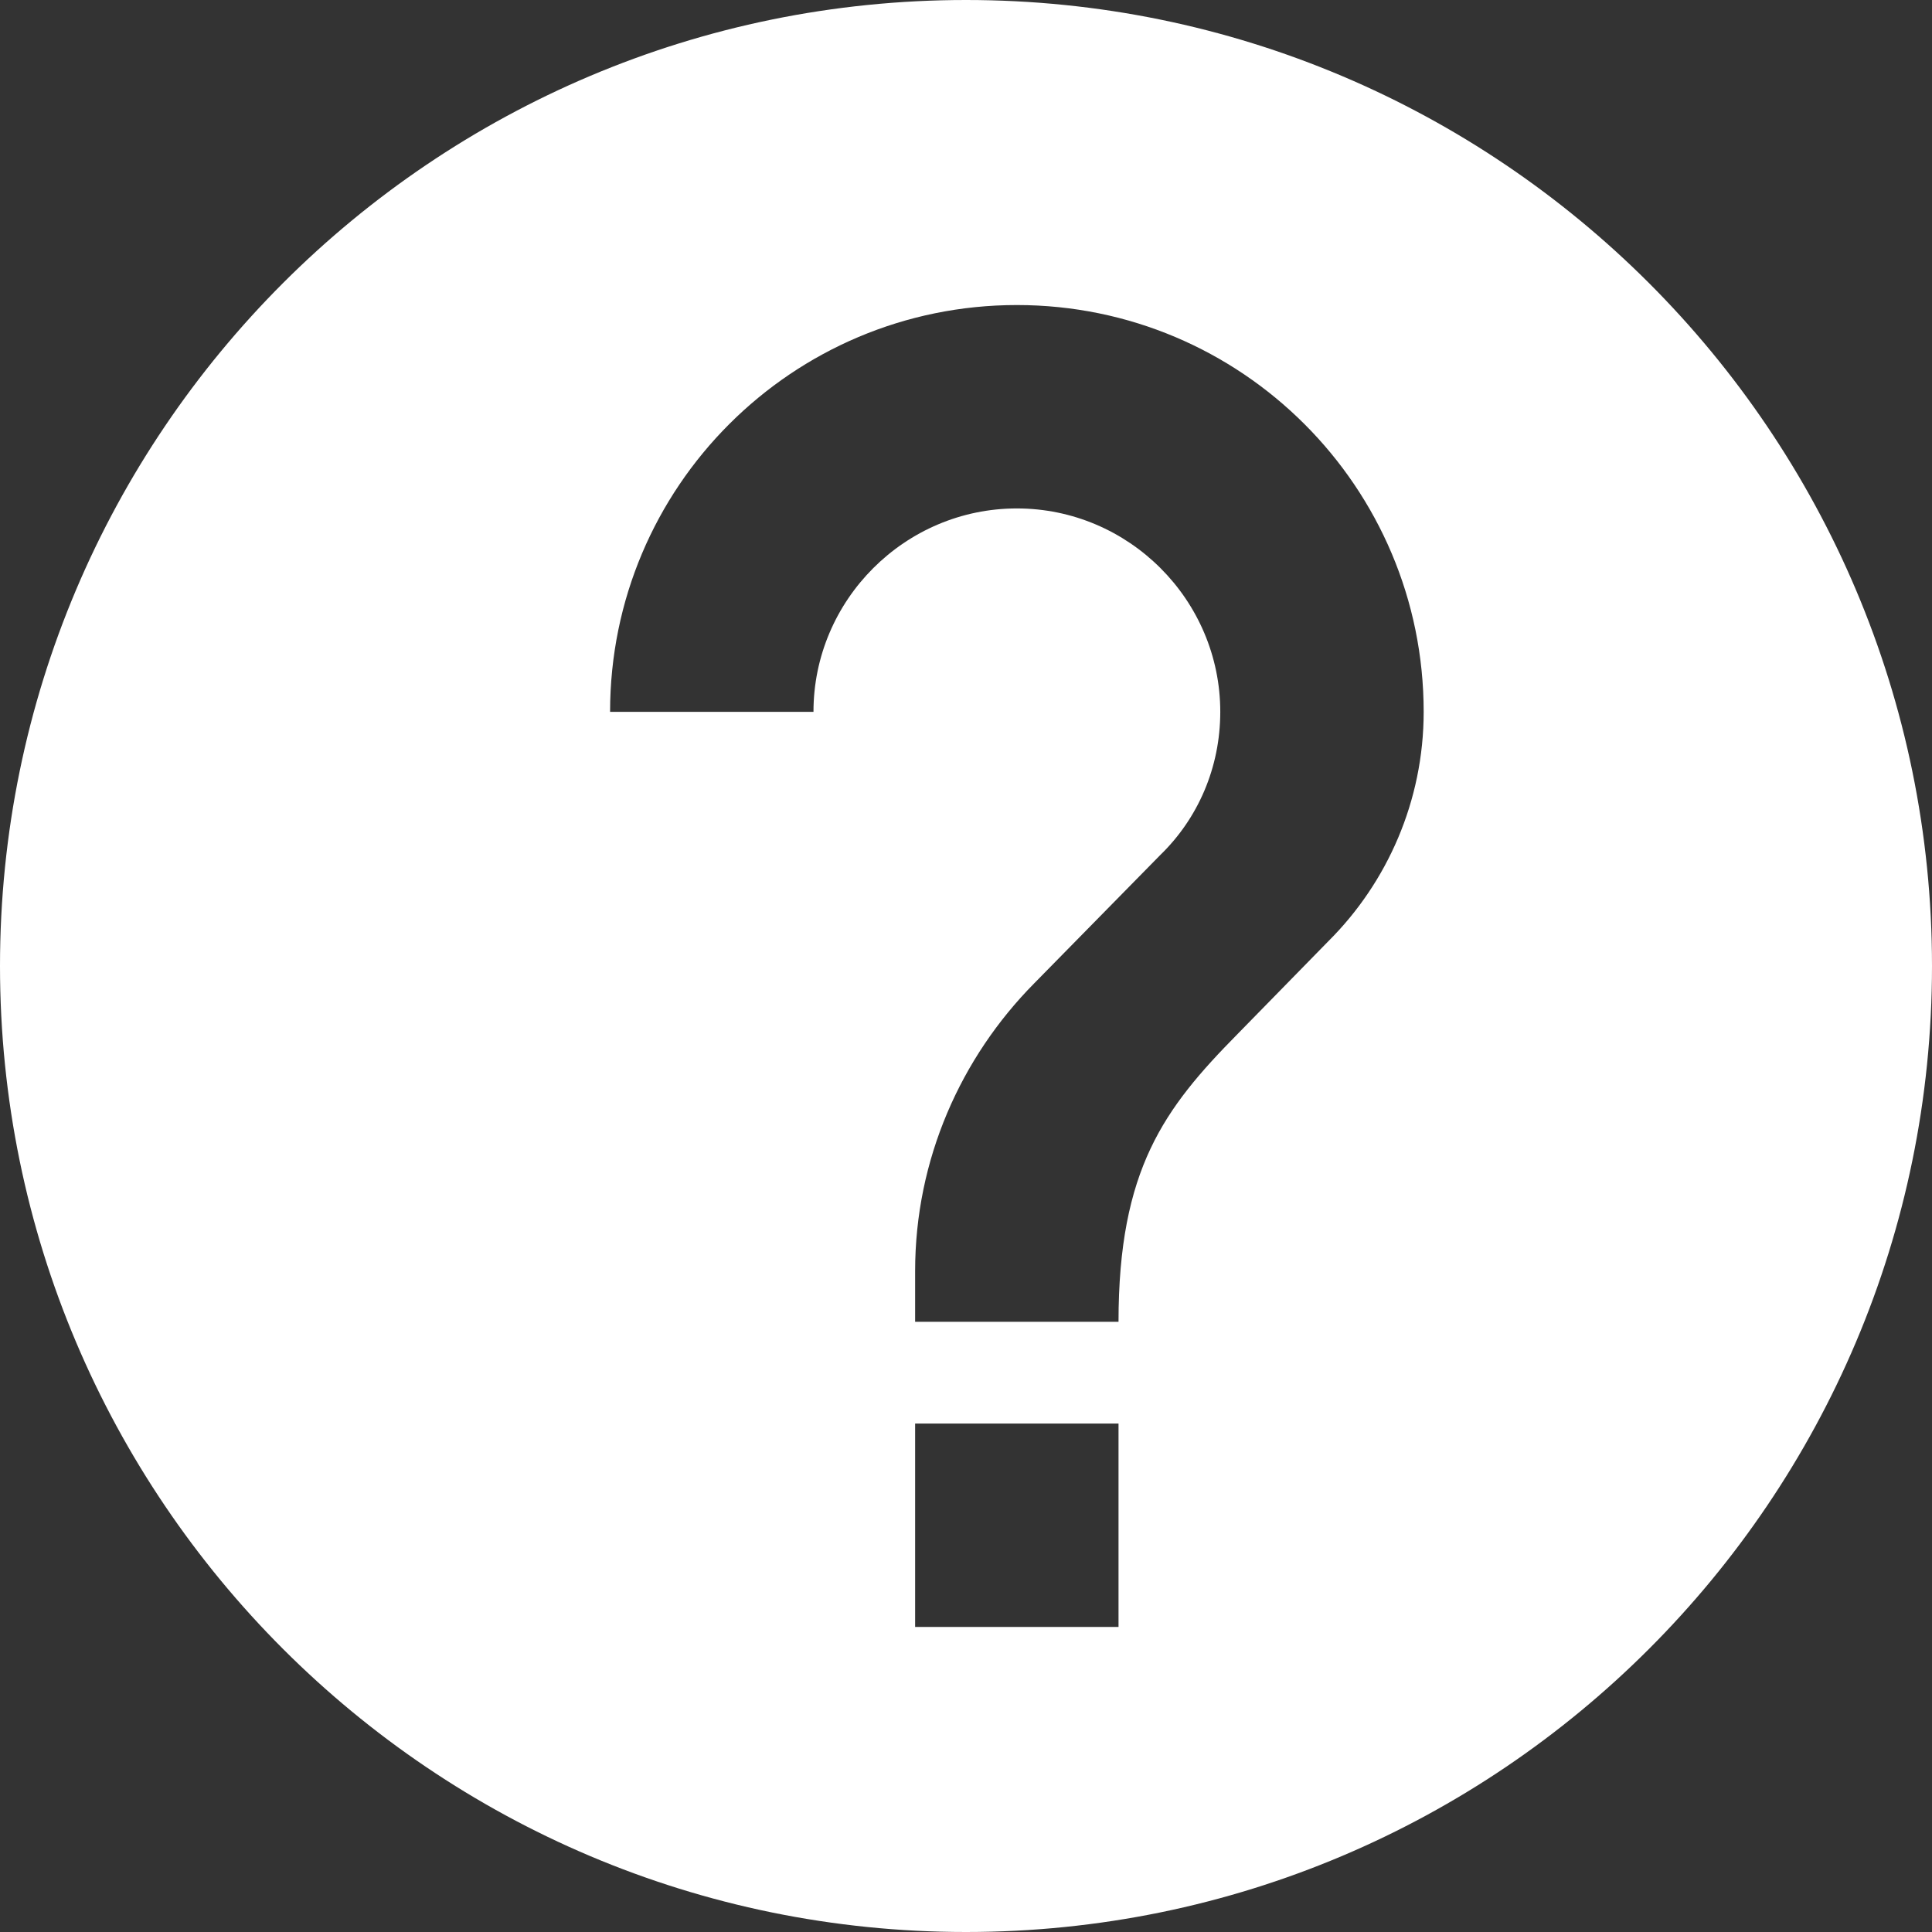 <svg xmlns="http://www.w3.org/2000/svg" width="18" height="18" viewBox="0 0 18 18">
    <rect x="0" y="0" width="18" height="18" fill="#333333" stroke="none"/>
    <path fill="#FFF" fill-rule="evenodd" d="M9 0C4.032 0 0 4.032 0 9s4.032 9 9 9 9-4.032 9-9-4.032-9-9-9zm1.421 15.158H8.526v-1.895h1.895v1.895zm1.961-6.395l-.853.872c-.682.691-1.108 1.26-1.108 2.68H8.526v-.473c0-1.042.427-1.99 1.109-2.68l1.174-1.195c.351-.34.56-.814.56-1.335 0-1.043-.853-1.895-1.895-1.895s-1.895.852-1.895 1.895H5.684c0-2.094 1.696-3.79 3.79-3.79 2.093 0 3.79 1.696 3.79 3.79 0 .833-.342 1.591-.882 2.131z"/>
</svg>
